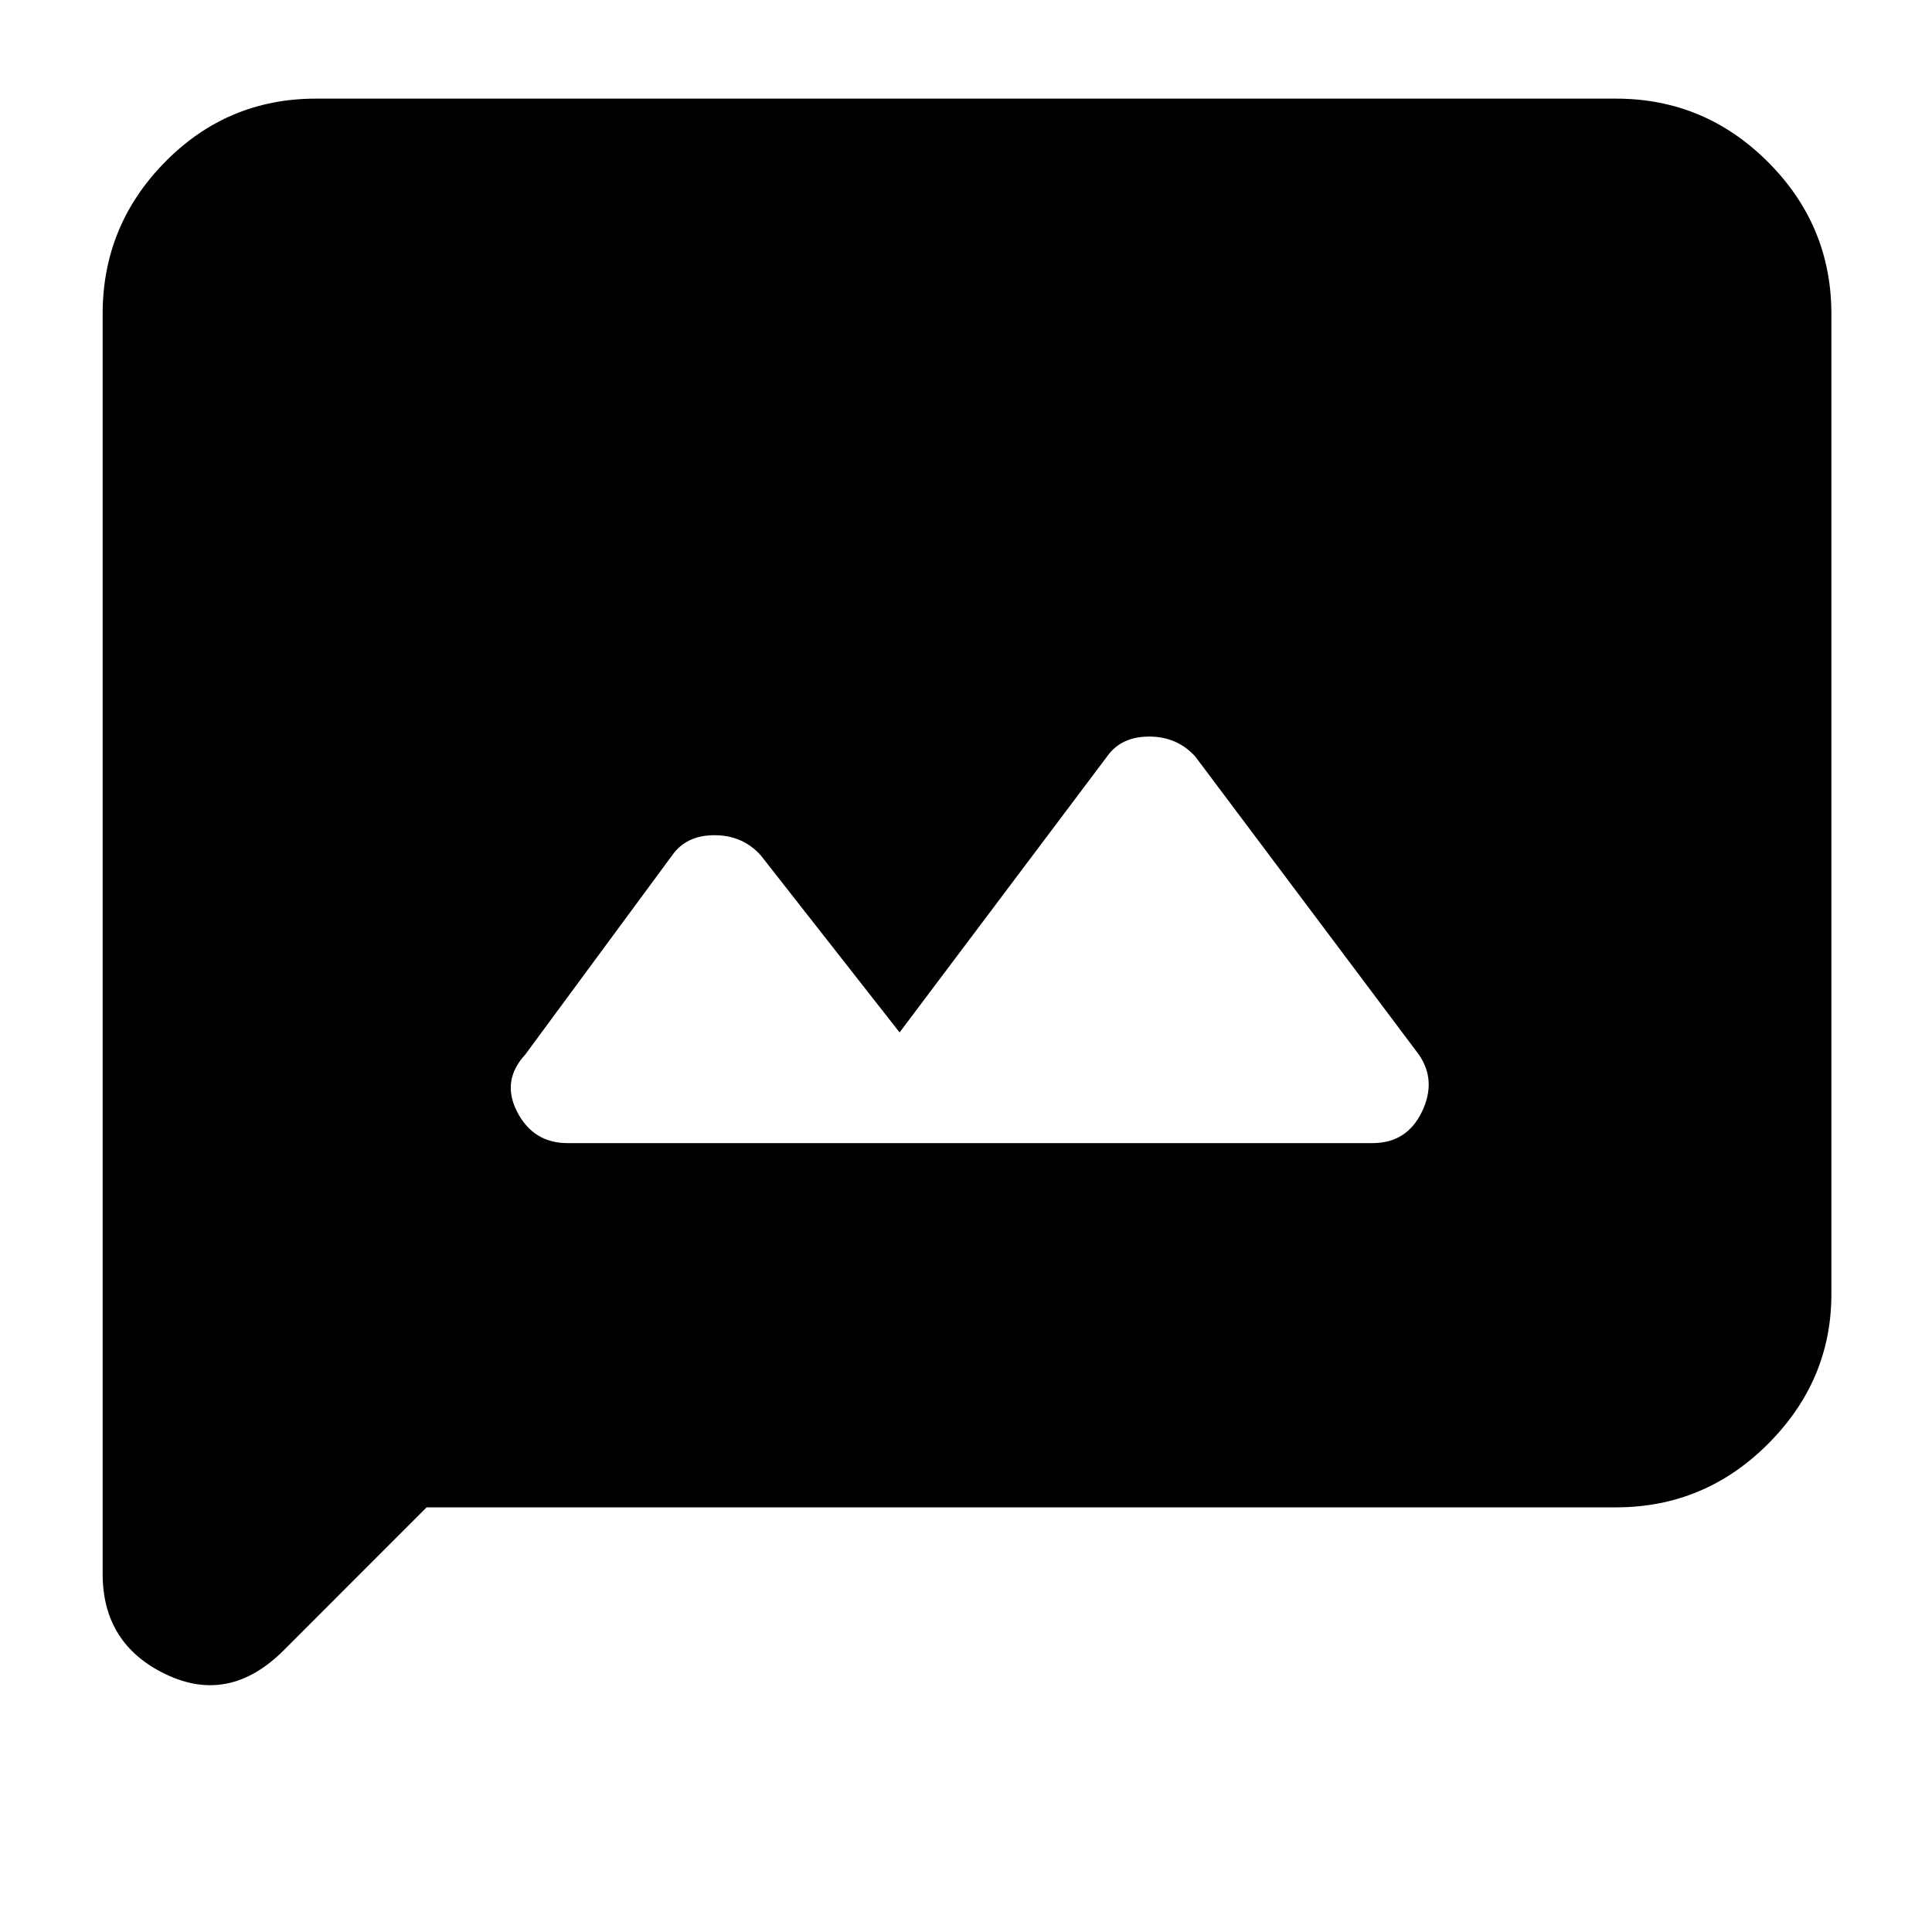 <svg xmlns="http://www.w3.org/2000/svg" height="40" width="40"><path d="M11.75 23.667H28.417Q29.125 23.667 29.438 23.021Q29.75 22.375 29.375 21.833L24.75 15.667Q24.375 15.25 23.792 15.25Q23.208 15.25 22.917 15.667L18.625 21.375L15.75 17.708Q15.375 17.292 14.792 17.292Q14.208 17.292 13.917 17.708L10.875 21.833Q10.375 22.375 10.708 23.021Q11.042 23.667 11.75 23.667ZM2.125 32.583V6.5Q2.125 4.667 3.417 3.354Q4.708 2.042 6.542 2.042H33.458Q35.292 2.042 36.604 3.354Q37.917 4.667 37.917 6.5V26.792Q37.917 28.583 36.604 29.896Q35.292 31.208 33.458 31.208H8.833L5.875 34.167Q4.75 35.292 3.438 34.667Q2.125 34.042 2.125 32.583Z"/></svg>